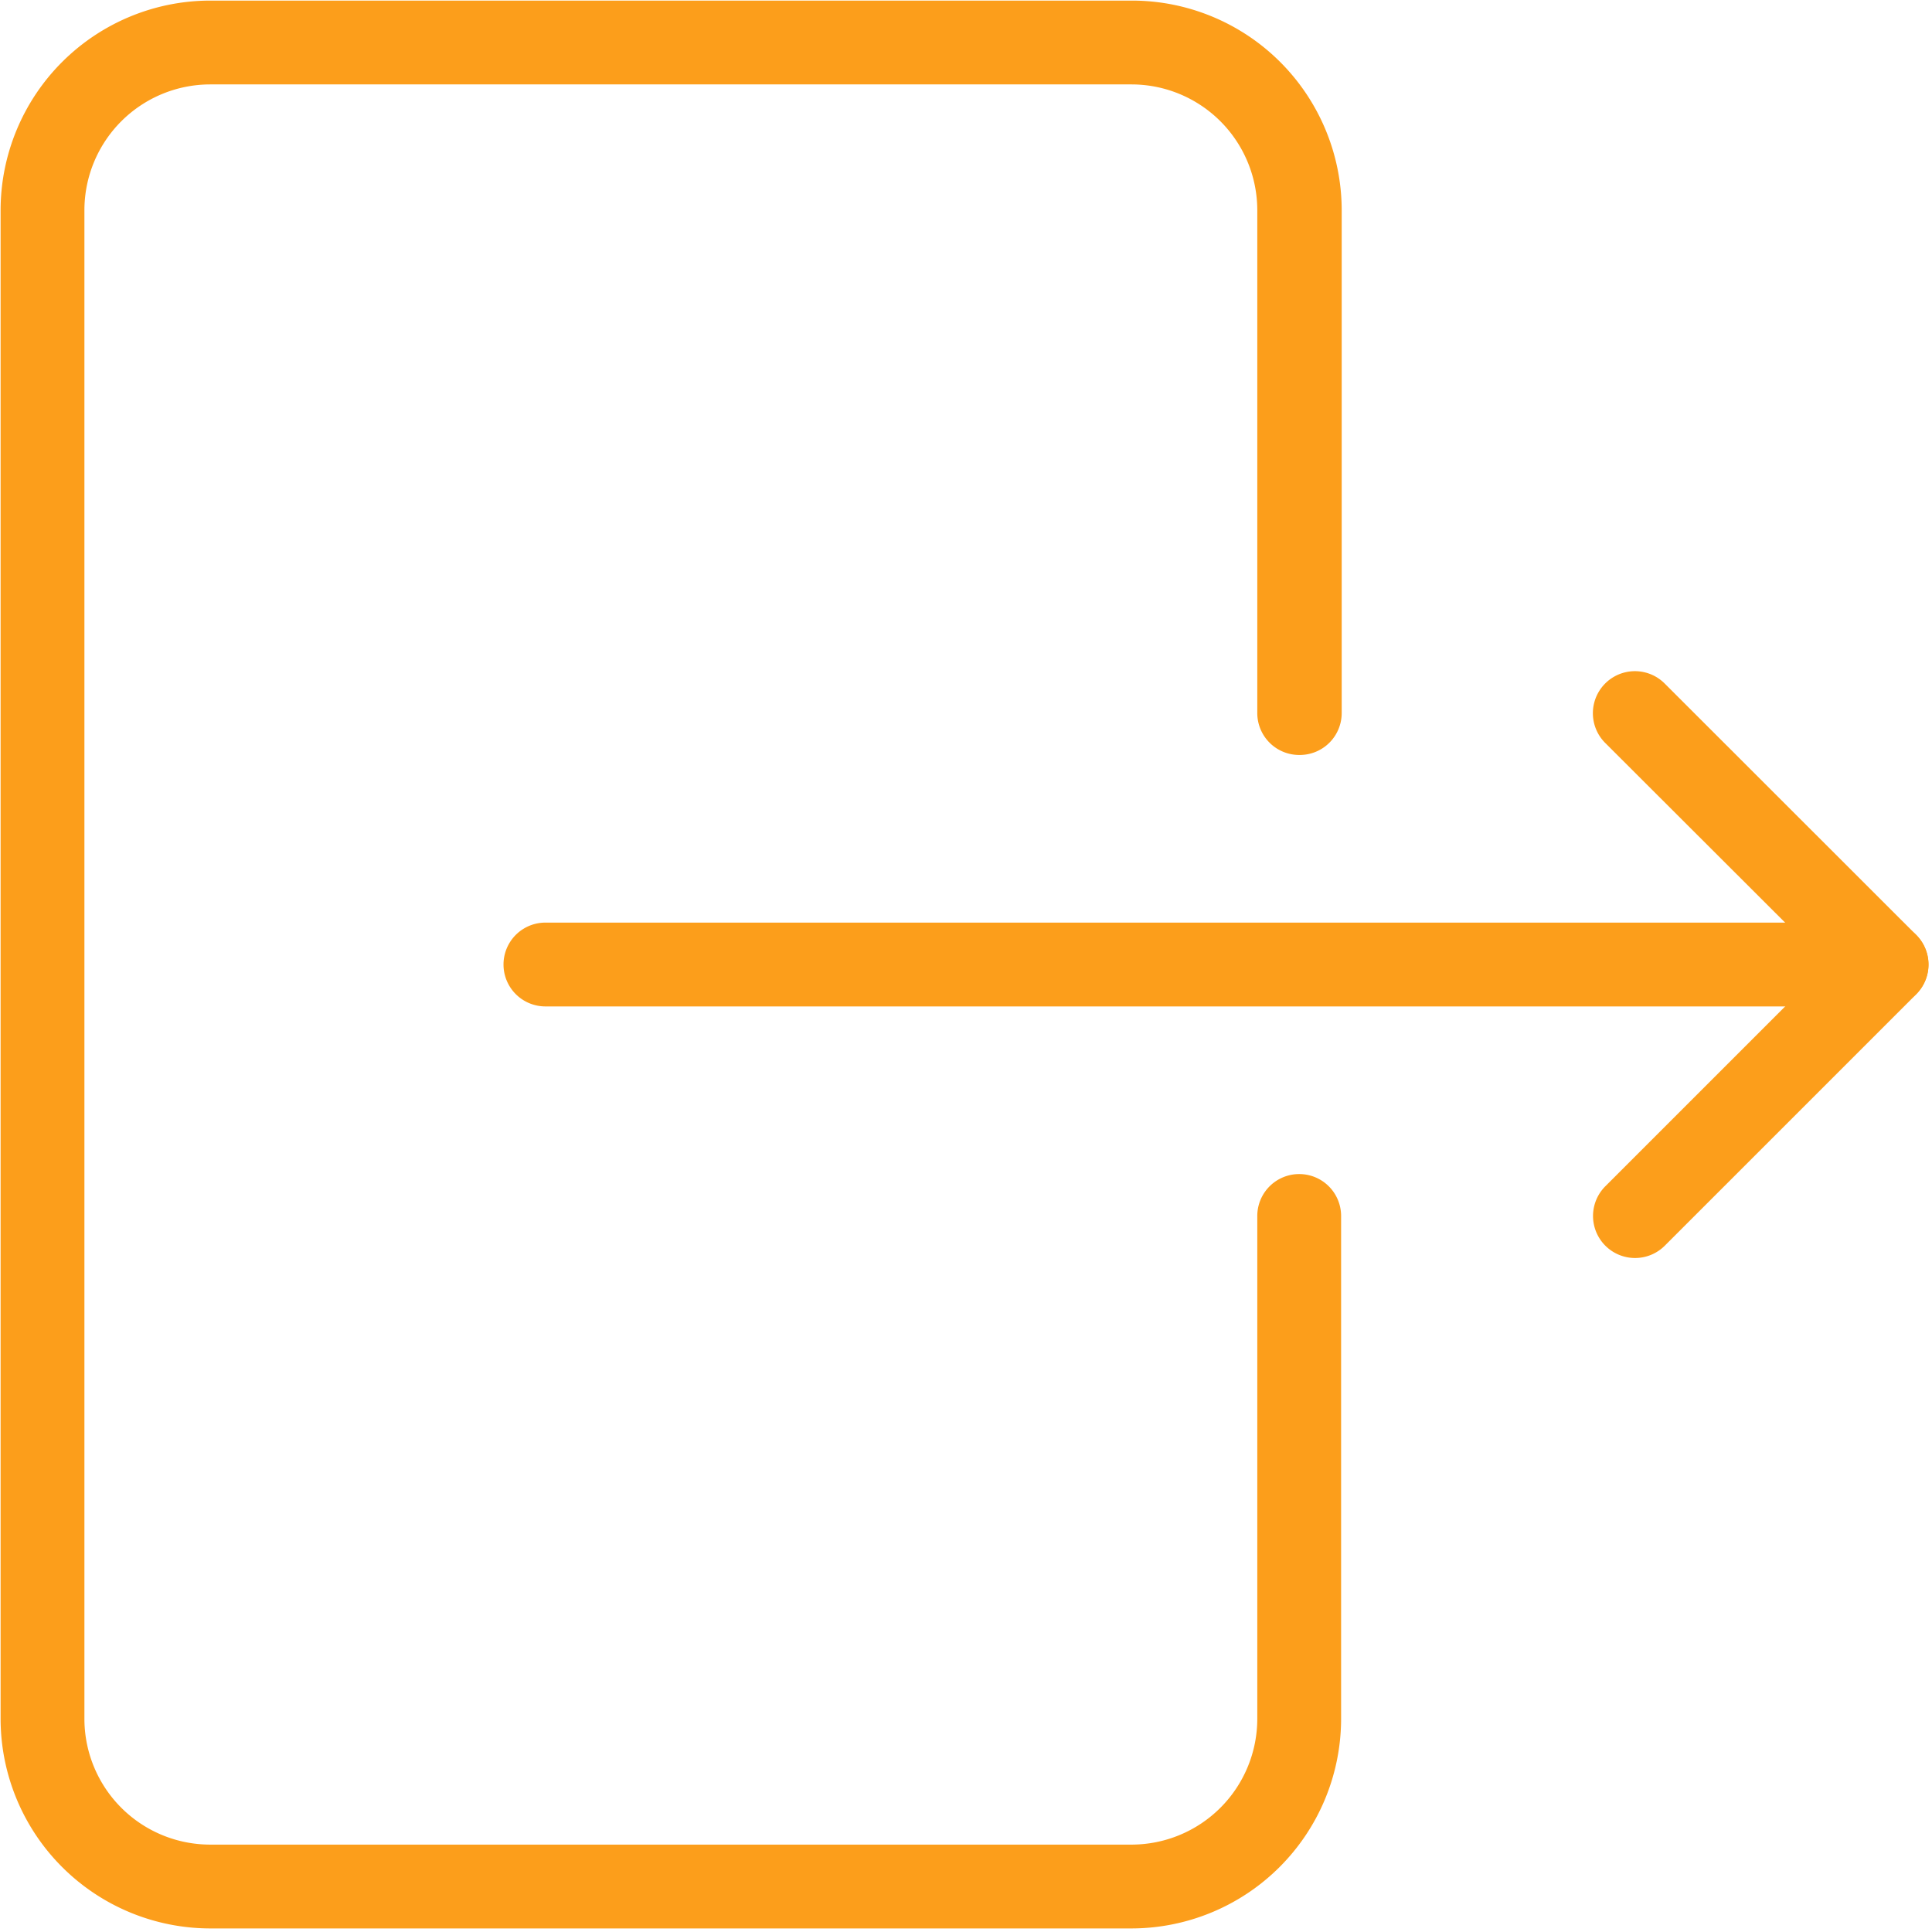 <svg xmlns="http://www.w3.org/2000/svg" xmlns:xlink="http://www.w3.org/1999/xlink" width="13" height="13" viewBox="0 0 13 13"><defs><style>.a,.c{fill:#fc9e1b;}.a{stroke:#707070;}.b{clip-path:url(#a);}</style><clipPath id="a"><rect class="a" width="13" height="13" transform="translate(472.996 279.996)"/></clipPath></defs><g class="b" transform="translate(-472.996 -279.996)"><g transform="translate(473 280)"><path class="c" d="M8.742,5.076a.282.282,0,0,0,.282-.282V1.41A1.412,1.412,0,0,0,7.614,0H1.41A1.412,1.412,0,0,0,0,1.41V11.562a1.412,1.412,0,0,0,1.41,1.41h6.2a1.412,1.412,0,0,0,1.41-1.41V8.178a.282.282,0,1,0-.564,0v3.384a.847.847,0,0,1-.846.846H1.41a.847.847,0,0,1-.846-.846V1.41A.847.847,0,0,1,1.41.564h6.2a.847.847,0,0,1,.846.846V4.794A.282.282,0,0,0,8.742,5.076Z"/><g transform="translate(3.384 6.204)"><path class="c" d="M15.567,11.478H6.543a.282.282,0,1,0,0,.564h9.024a.282.282,0,1,0,0-.564Z" transform="translate(-6.261 -11.478)"/></g><g transform="translate(10.716 4.513)"><path class="c" d="M22,10.124,20.307,8.432a.282.282,0,1,0-.4.4L21.4,10.323l-1.492,1.492a.282.282,0,0,0,.4.4L22,10.523A.282.282,0,0,0,22,10.124Z" transform="translate(-19.826 -8.35)"/></g></g></g></svg>